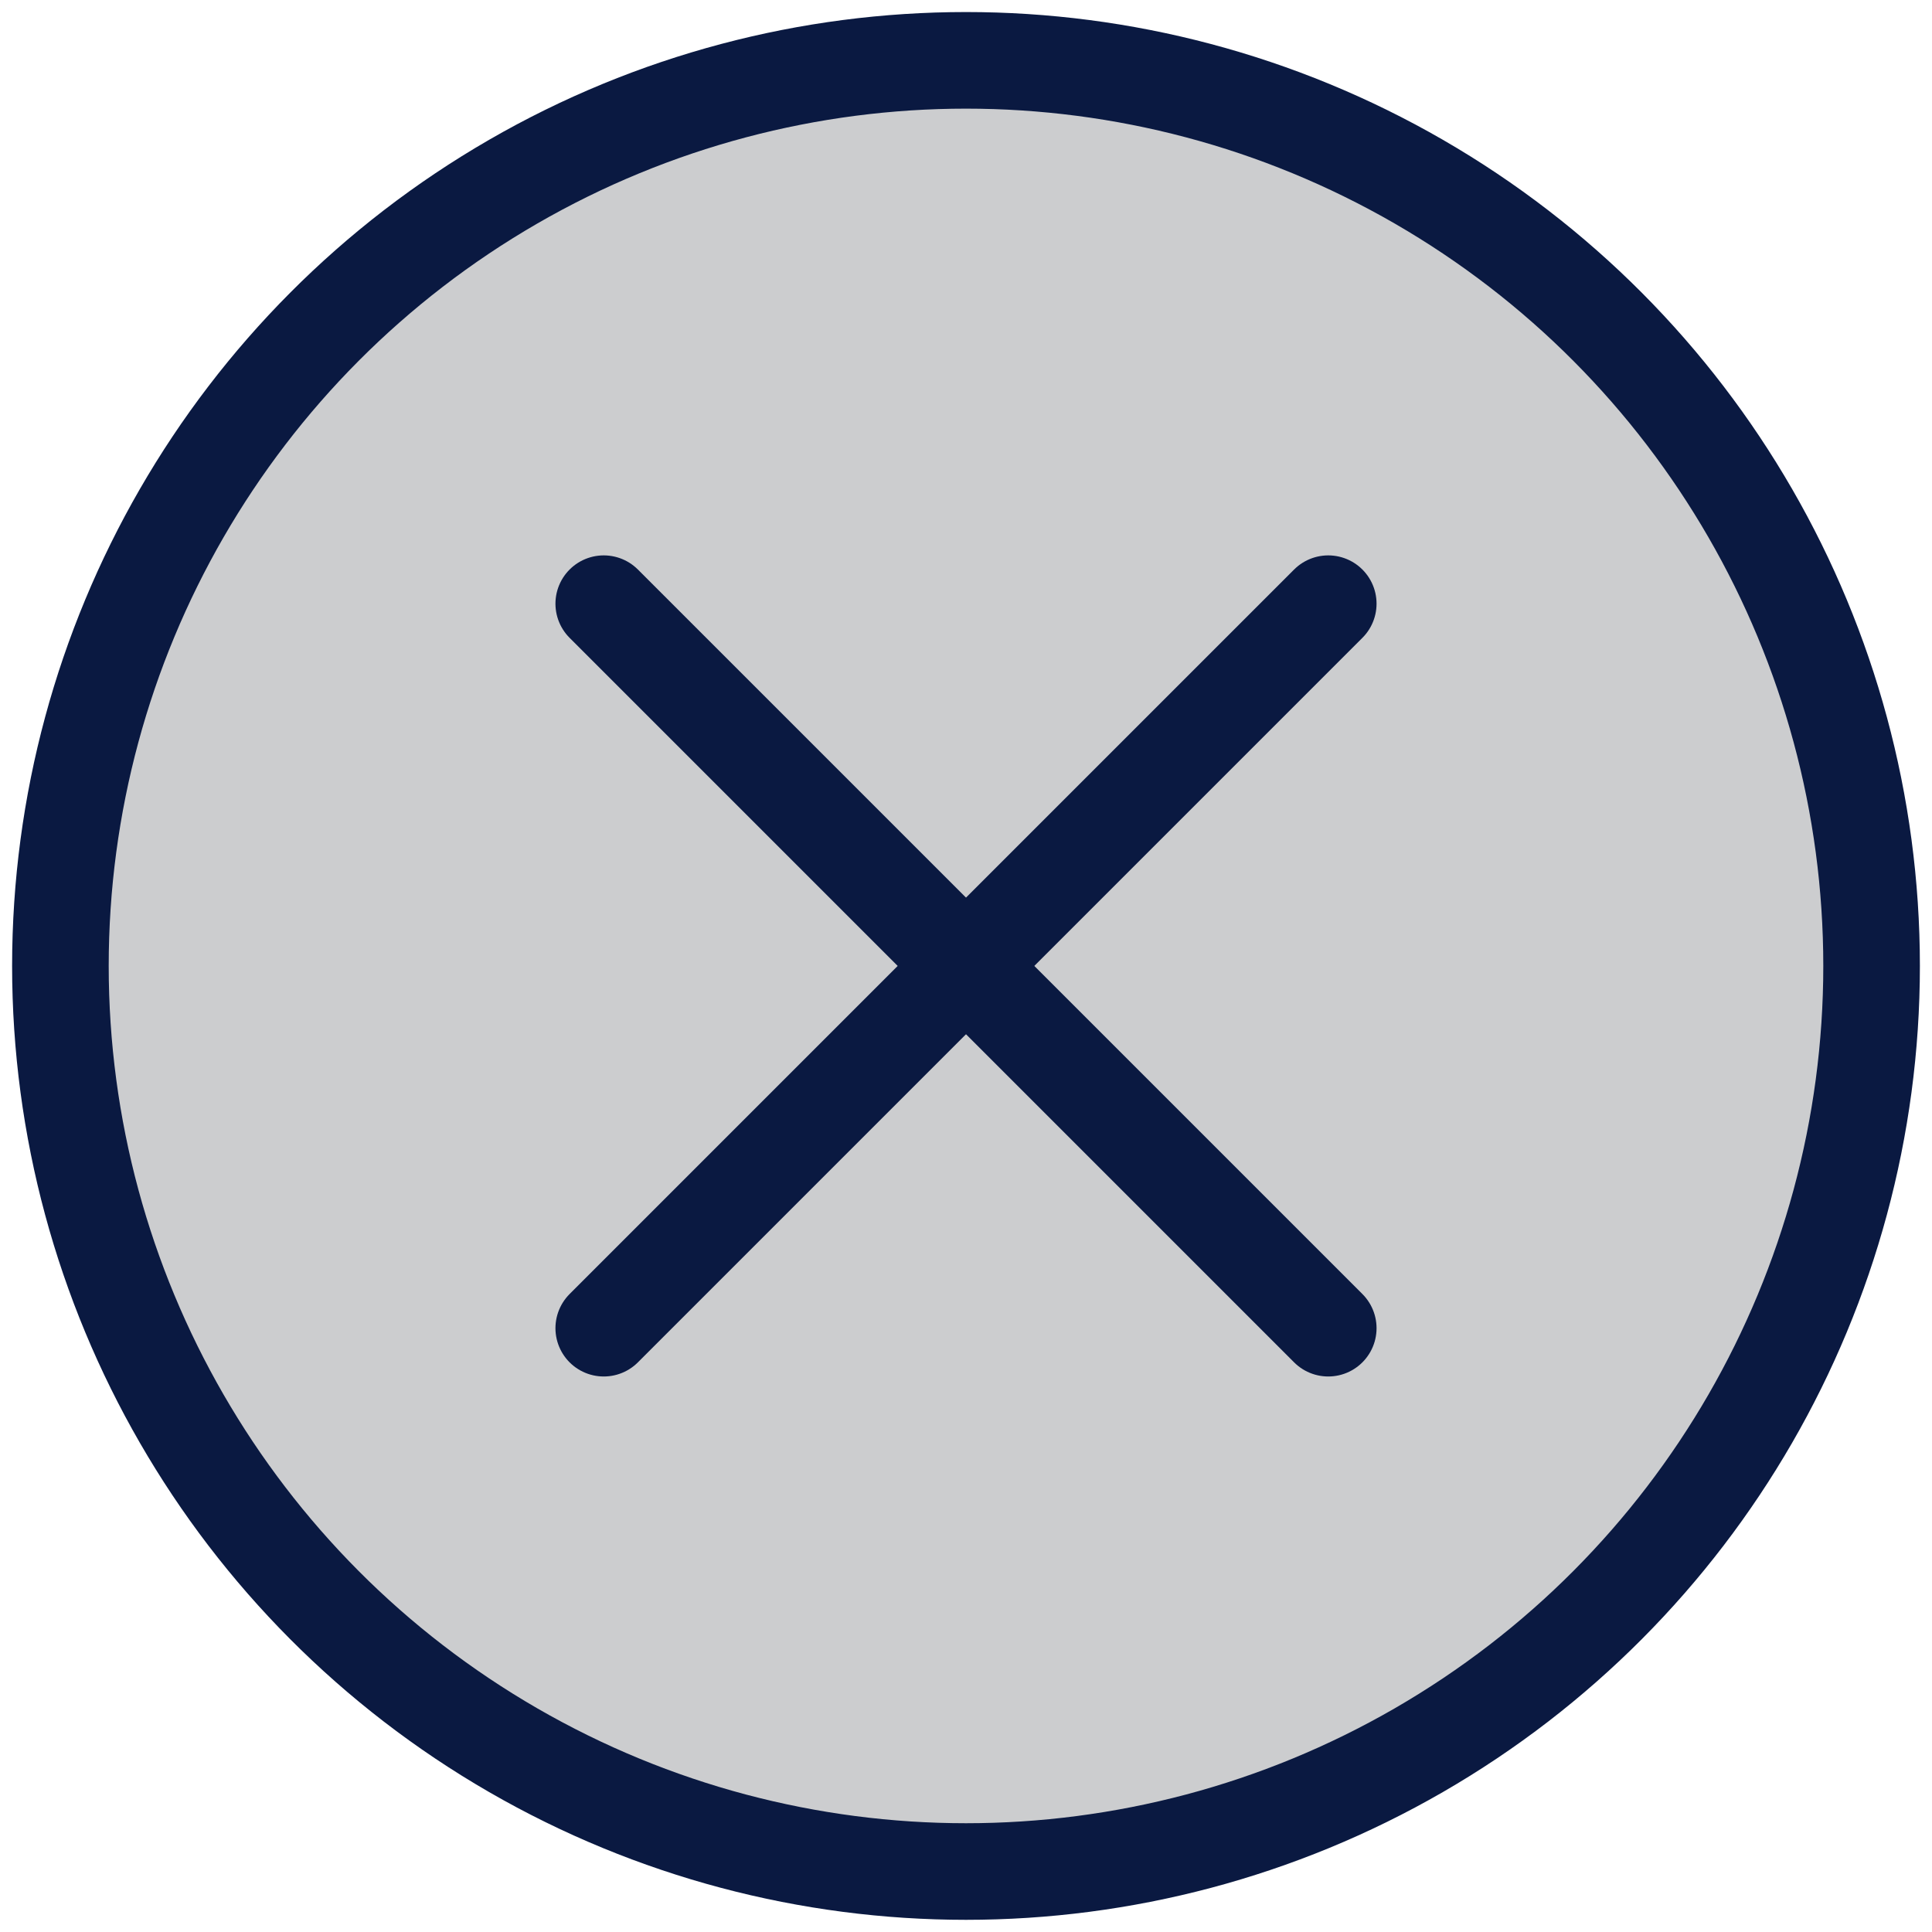 <?xml version="1.0" encoding="UTF-8"?>
<svg width="30px" height="30px" viewBox="0 0 30 30" version="1.1" xmlns="http://www.w3.org/2000/svg" xmlns:xlink="http://www.w3.org/1999/xlink">
    <g id="Page-1" stroke="none" stroke-width="1" fill="none" fill-rule="evenodd" stroke-linecap="round" stroke-linejoin="round">
        <g id="climate_watch-comparison_overview3" transform="translate(-241, -458)" stroke="#0A1941" stroke-width="1.5">
            <g id="Group-8" transform="translate(100, 458)">
                <g id="Group-7">
                    <g id="Group-4" transform="translate(141, 0)">
                        <g id="Group">
                            <g id="remove-circle">
                                <circle id="Oval" fill="#CCCDCF" cx="15" cy="14.999" r="14.062"></circle>
                                <line x1="9.375" y1="20.624" x2="20.625" y2="9.374" id="Shape"></line>
                                <line x1="20.625" y1="20.624" x2="9.375" y2="9.374" id="Shape"></line>
                            </g>
                        </g>
                    </g>
                </g>
            </g>
        </g>
    </g>
</svg>